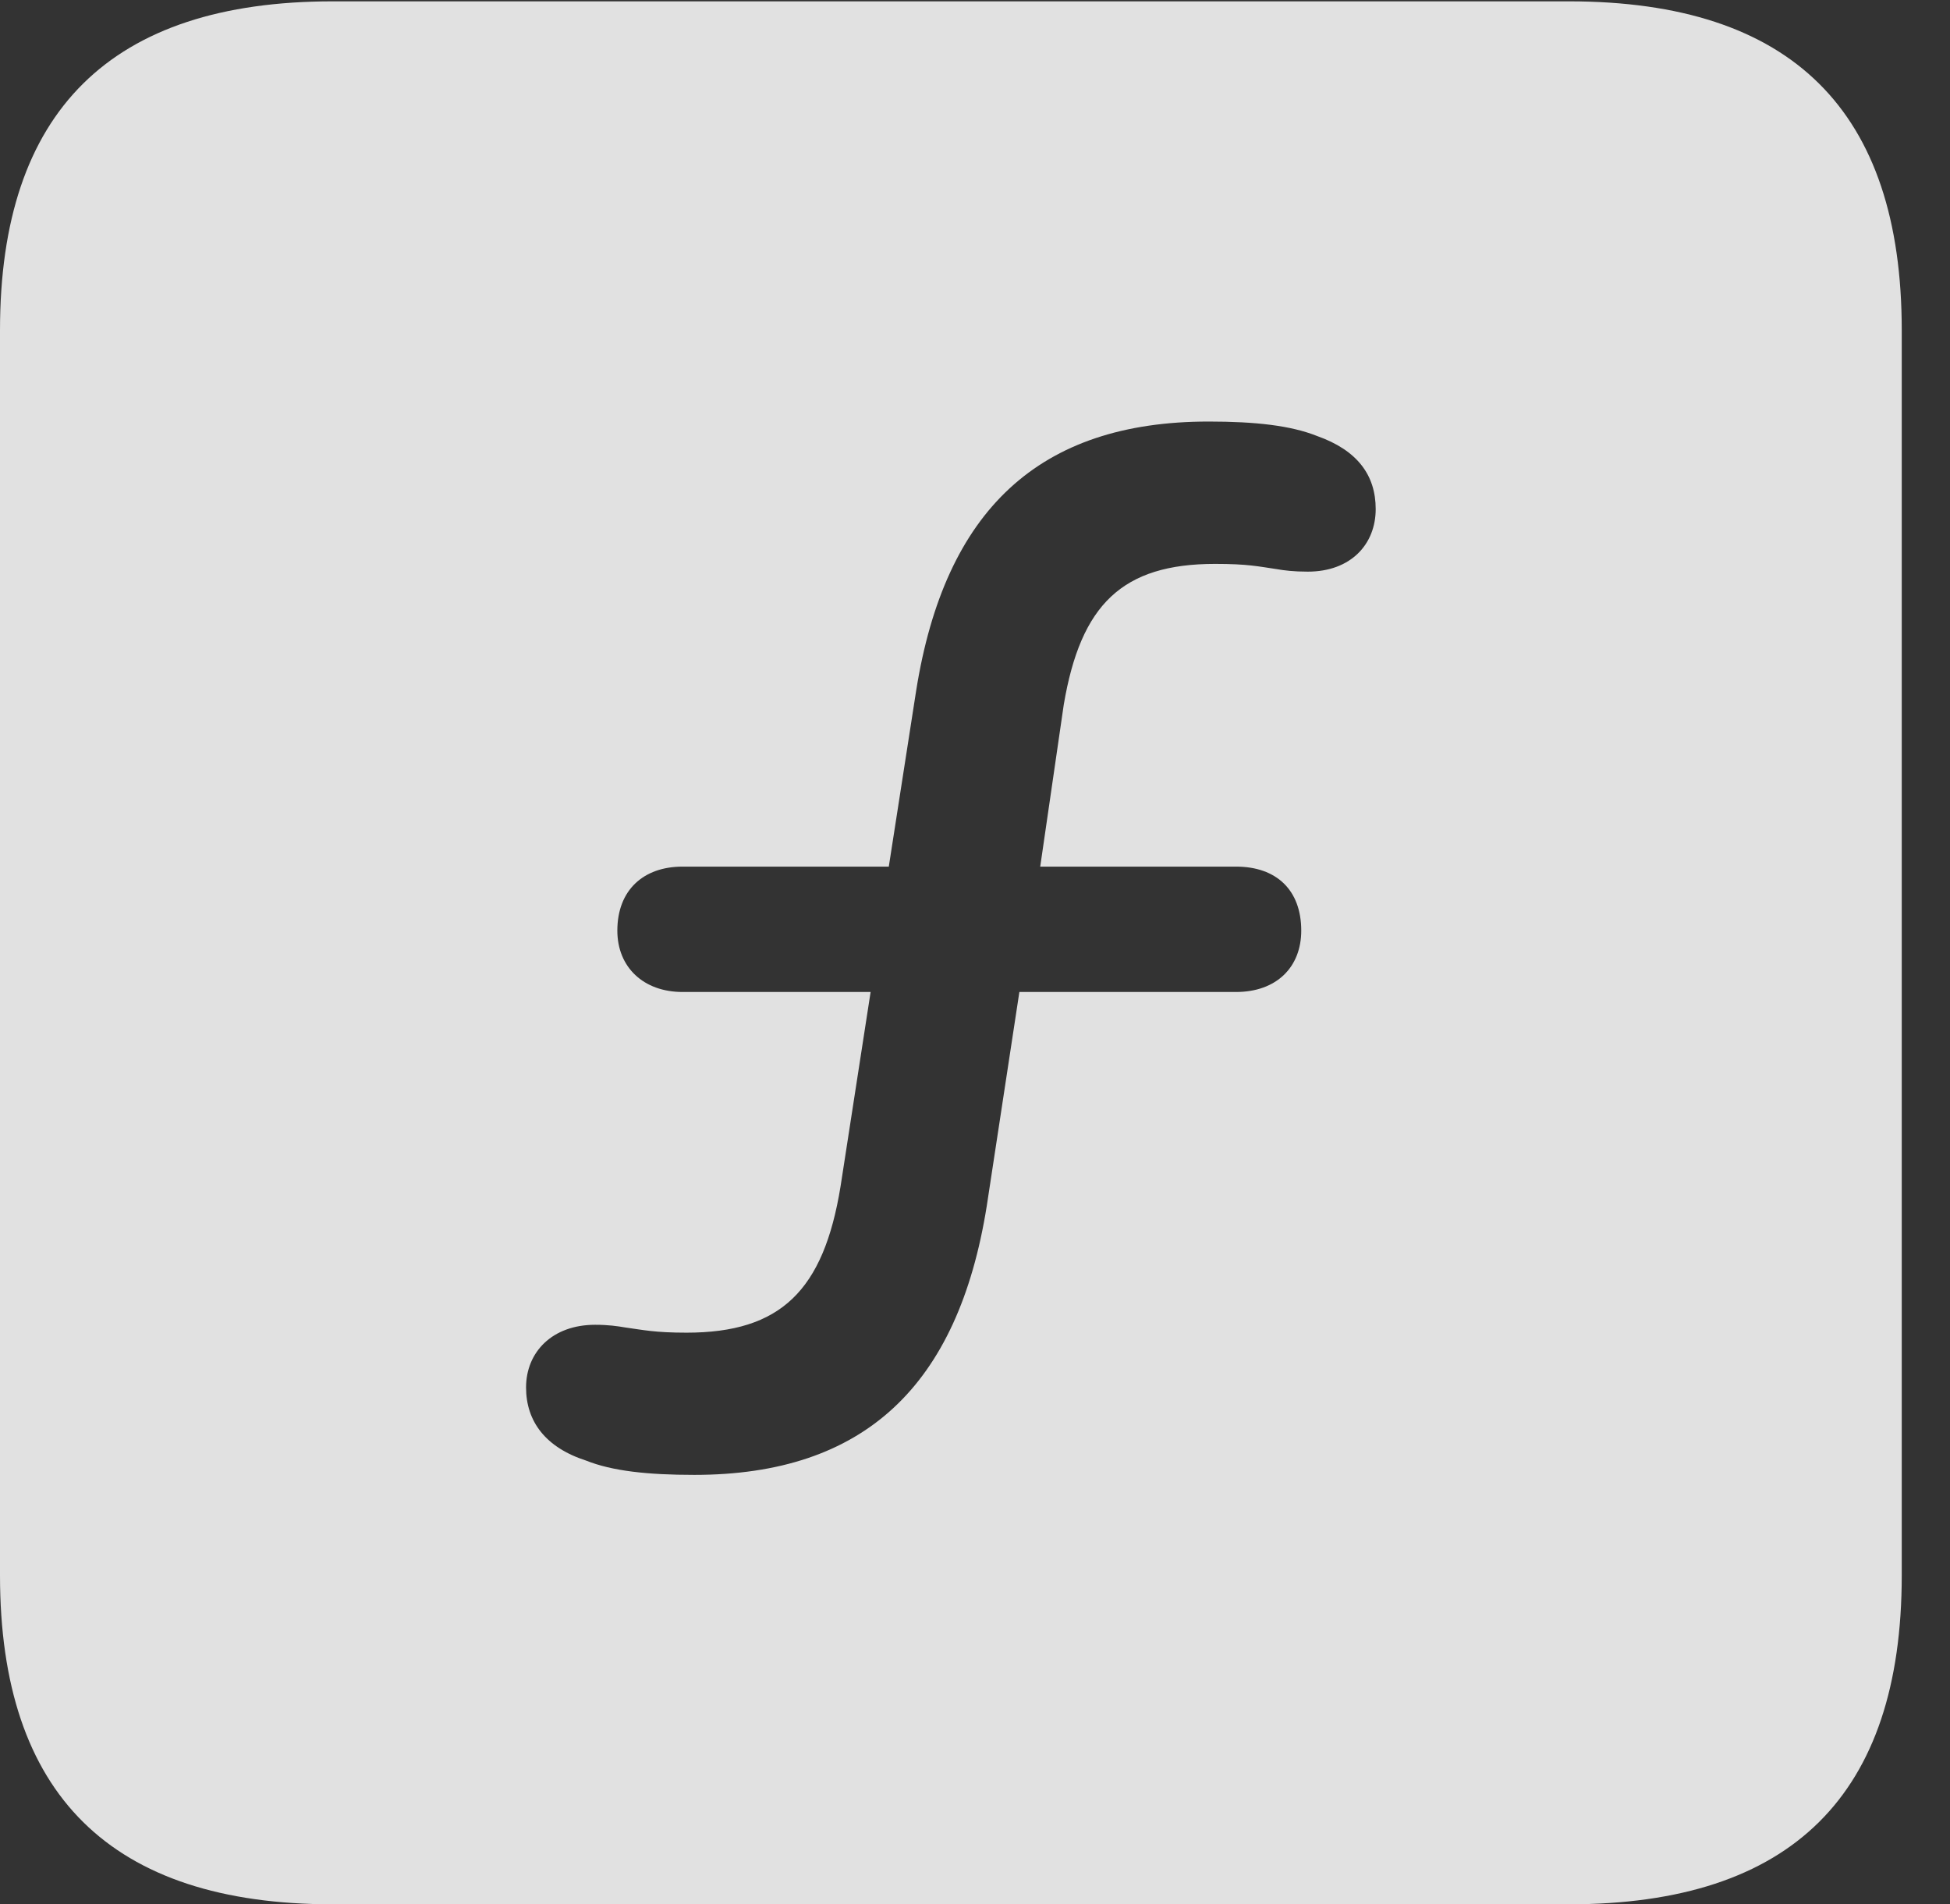 <?xml version="1.0" encoding="UTF-8"?>
<!--Generator: Apple Native CoreSVG 232.5-->
<!DOCTYPE svg
PUBLIC "-//W3C//DTD SVG 1.1//EN"
       "http://www.w3.org/Graphics/SVG/1.1/DTD/svg11.dtd">
<svg version="1.1" xmlns="http://www.w3.org/2000/svg" xmlns:xlink="http://www.w3.org/1999/xlink" width="14.59" height="14.248">
 <rect width="100%" height="100%" fill="#333333" stroke="none"/>
 <g>
  <rect height="14.248" opacity="0" width="14.59" x="0" y="0"/>
  <path d="M14.229 2.471L14.229 11.787C14.229 13.428 13.408 14.248 11.738 14.248L2.49 14.248C0.83 14.248 0 13.428 0 11.787L0 2.471C0 0.83 0.83 0.01 2.49 0.01L11.738 0.01C13.408 0.01 14.229 0.83 14.229 2.471ZM6.855 5.166L6.65 6.484L5.107 6.484C4.814 6.484 4.619 6.66 4.619 6.963C4.619 7.236 4.814 7.422 5.107 7.422L6.514 7.422L6.289 8.877C6.162 9.658 5.84 9.971 5.137 9.971C4.902 9.971 4.814 9.951 4.678 9.932C4.619 9.922 4.551 9.912 4.453 9.912C4.131 9.912 3.936 10.117 3.936 10.381C3.936 10.635 4.082 10.83 4.385 10.928C4.58 11.006 4.844 11.035 5.195 11.035C6.465 11.035 7.168 10.371 7.383 9.023L7.627 7.422L9.248 7.422C9.551 7.422 9.736 7.236 9.736 6.963C9.736 6.66 9.551 6.484 9.248 6.484L7.783 6.484L7.959 5.273C8.086 4.521 8.398 4.219 9.092 4.219C9.336 4.219 9.414 4.238 9.551 4.258C9.609 4.268 9.678 4.277 9.785 4.277C10.107 4.277 10.293 4.072 10.293 3.809C10.293 3.555 10.156 3.369 9.854 3.262C9.658 3.184 9.395 3.154 9.043 3.154C7.773 3.154 7.07 3.818 6.855 5.166Z" fill="#ffffff" fill-opacity="0.85"/>
 </g>
</svg>
